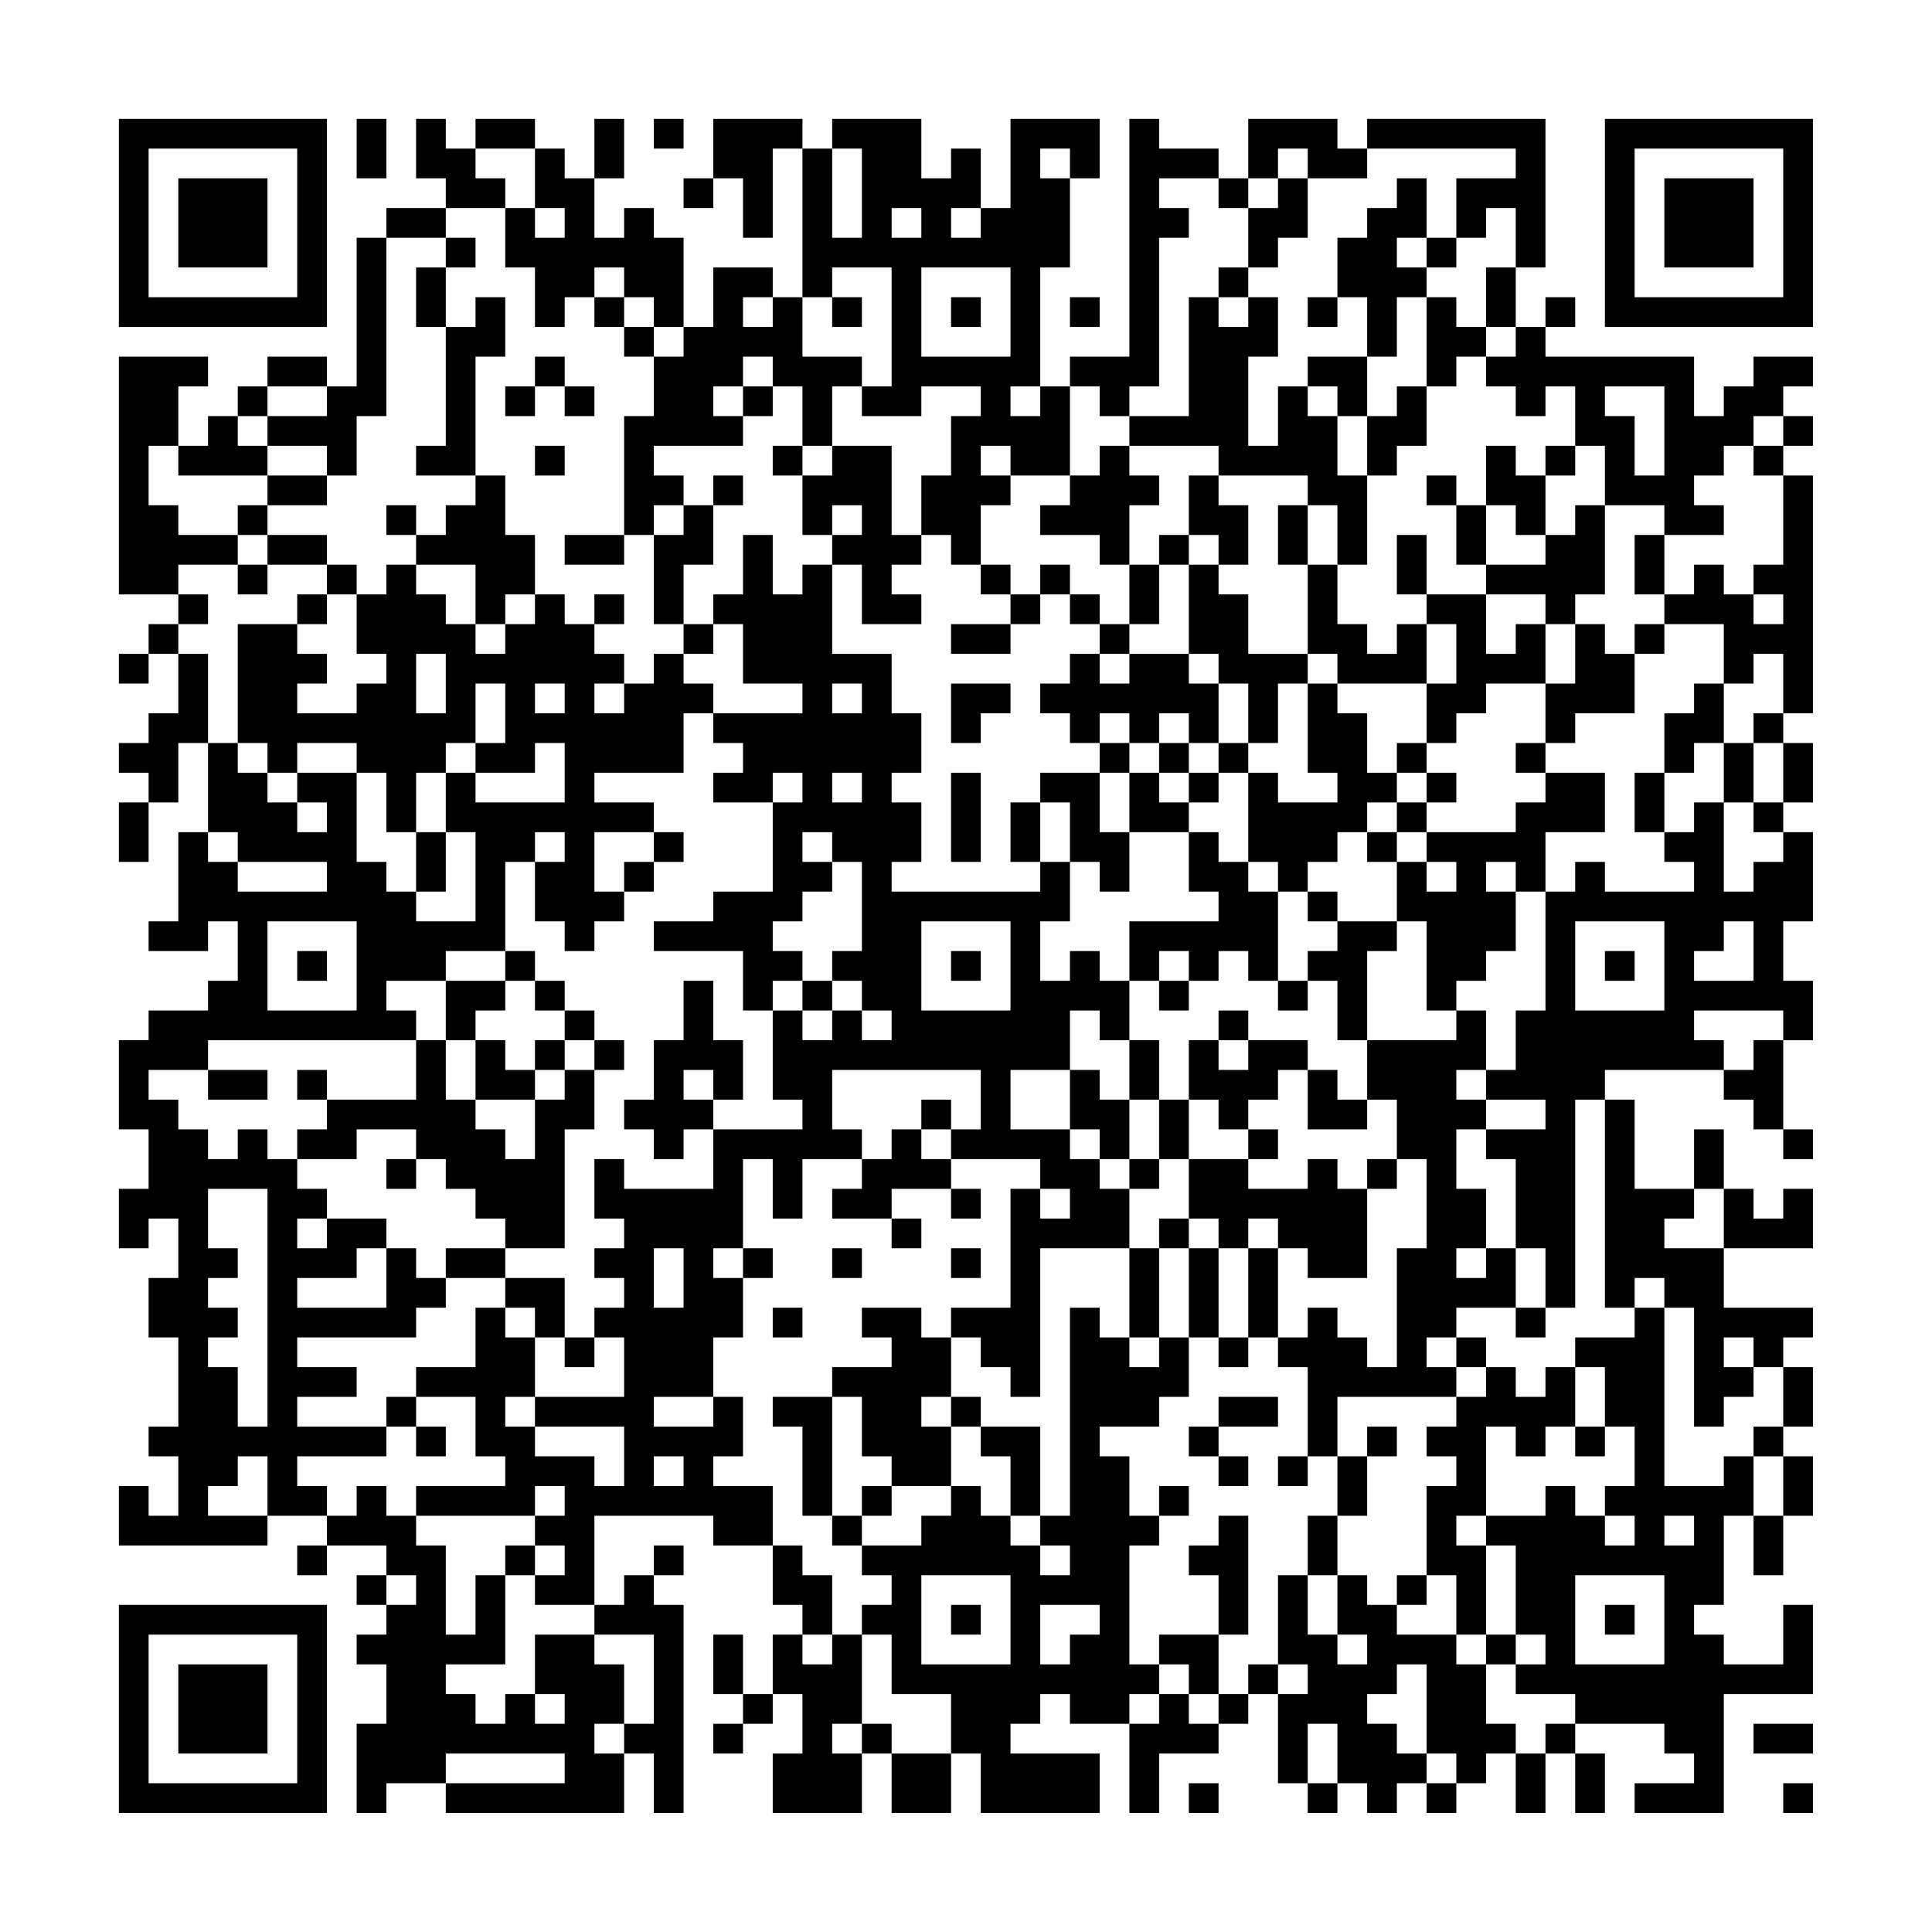 <?xml version="1.0" encoding="UTF-8"?>
<svg xmlns="http://www.w3.org/2000/svg" version="1.1" width="300" height="300" viewBox="0 0 300 300"><rect x="0" y="0" width="300" height="300" fill="#fefefe"/><g transform="scale(4.615)"><g transform="translate(4,4)"><path fill-rule="evenodd" d="M8 0L8 2L9 2L9 0ZM10 0L10 2L11 2L11 3L9 3L9 4L8 4L8 9L7 9L7 8L5 8L5 9L4 9L4 10L3 10L3 11L2 11L2 9L3 9L3 8L0 8L0 16L2 16L2 17L1 17L1 18L0 18L0 19L1 19L1 18L2 18L2 20L1 20L1 21L0 21L0 22L1 22L1 23L0 23L0 25L1 25L1 23L2 23L2 21L3 21L3 24L2 24L2 27L1 27L1 28L3 28L3 27L4 27L4 29L3 29L3 30L1 30L1 31L0 31L0 34L1 34L1 36L0 36L0 38L1 38L1 37L2 37L2 39L1 39L1 41L2 41L2 44L1 44L1 45L2 45L2 47L1 47L1 46L0 46L0 48L5 48L5 47L7 47L7 48L6 48L6 49L7 49L7 48L9 48L9 49L8 49L8 50L9 50L9 51L8 51L8 52L9 52L9 54L8 54L8 57L9 57L9 56L11 56L11 57L17 57L17 55L18 55L18 57L19 57L19 50L18 50L18 49L19 49L19 48L18 48L18 49L17 49L17 50L16 50L16 47L20 47L20 48L22 48L22 50L23 50L23 51L22 51L22 53L21 53L21 51L20 51L20 53L21 53L21 54L20 54L20 55L21 55L21 54L22 54L22 53L23 53L23 55L22 55L22 57L25 57L25 55L26 55L26 57L28 57L28 55L29 55L29 57L33 57L33 55L30 55L30 54L31 54L31 53L32 53L32 54L34 54L34 57L35 57L35 55L37 55L37 54L38 54L38 53L39 53L39 56L40 56L40 57L41 57L41 56L42 56L42 57L43 57L43 56L44 56L44 57L45 57L45 56L46 56L46 55L47 55L47 57L48 57L48 55L49 55L49 57L50 57L50 55L49 55L49 54L52 54L52 55L53 55L53 56L51 56L51 57L54 57L54 53L57 53L57 50L56 50L56 52L54 52L54 51L53 51L53 50L54 50L54 47L55 47L55 49L56 49L56 47L57 47L57 45L56 45L56 44L57 44L57 42L56 42L56 41L57 41L57 40L54 40L54 38L57 38L57 36L56 36L56 37L55 37L55 36L54 36L54 34L53 34L53 36L51 36L51 33L50 33L50 32L54 32L54 33L55 33L55 34L56 34L56 35L57 35L57 34L56 34L56 31L57 31L57 29L56 29L56 27L57 27L57 24L56 24L56 23L57 23L57 21L56 21L56 20L57 20L57 12L56 12L56 11L57 11L57 10L56 10L56 9L57 9L57 8L55 8L55 9L54 9L54 10L53 10L53 8L48 8L48 7L49 7L49 6L48 6L48 7L47 7L47 5L48 5L48 0L42 0L42 1L41 1L41 0L38 0L38 2L37 2L37 1L35 1L35 0L34 0L34 8L32 8L32 9L31 9L31 5L32 5L32 2L33 2L33 0L30 0L30 3L29 3L29 1L28 1L28 2L27 2L27 0L24 0L24 1L23 1L23 0L20 0L20 2L19 2L19 3L20 3L20 2L21 2L21 4L22 4L22 1L23 1L23 6L22 6L22 5L20 5L20 7L19 7L19 4L18 4L18 3L17 3L17 4L16 4L16 2L17 2L17 0L16 0L16 2L15 2L15 1L14 1L14 0L12 0L12 1L11 1L11 0ZM18 0L18 1L19 1L19 0ZM12 1L12 2L13 2L13 3L11 3L11 4L9 4L9 10L8 10L8 12L7 12L7 11L5 11L5 10L7 10L7 9L5 9L5 10L4 10L4 11L5 11L5 12L2 12L2 11L1 11L1 13L2 13L2 14L4 14L4 15L2 15L2 16L3 16L3 17L2 17L2 18L3 18L3 21L4 21L4 22L5 22L5 23L6 23L6 24L7 24L7 23L6 23L6 22L8 22L8 25L9 25L9 26L10 26L10 27L12 27L12 24L11 24L11 22L12 22L12 23L15 23L15 21L14 21L14 22L12 22L12 21L13 21L13 19L12 19L12 21L11 21L11 22L10 22L10 24L9 24L9 22L8 22L8 21L6 21L6 22L5 22L5 21L4 21L4 17L6 17L6 18L7 18L7 19L6 19L6 20L8 20L8 19L9 19L9 18L8 18L8 16L9 16L9 15L10 15L10 16L11 16L11 17L12 17L12 18L13 18L13 17L14 17L14 16L15 16L15 17L16 17L16 18L17 18L17 19L16 19L16 20L17 20L17 19L18 19L18 18L19 18L19 19L20 19L20 20L19 20L19 22L16 22L16 23L18 23L18 24L16 24L16 26L17 26L17 27L16 27L16 28L15 28L15 27L14 27L14 25L15 25L15 24L14 24L14 25L13 25L13 28L11 28L11 29L9 29L9 30L10 30L10 31L3 31L3 32L1 32L1 33L2 33L2 34L3 34L3 35L4 35L4 34L5 34L5 35L6 35L6 36L7 36L7 37L6 37L6 38L7 38L7 37L9 37L9 38L8 38L8 39L6 39L6 40L9 40L9 38L10 38L10 39L11 39L11 40L10 40L10 41L6 41L6 42L8 42L8 43L6 43L6 44L9 44L9 45L6 45L6 46L7 46L7 47L8 47L8 46L9 46L9 47L10 47L10 48L11 48L11 51L12 51L12 49L13 49L13 52L11 52L11 53L12 53L12 54L13 54L13 53L14 53L14 54L15 54L15 53L14 53L14 51L16 51L16 52L17 52L17 54L16 54L16 55L17 55L17 54L18 54L18 51L16 51L16 50L14 50L14 49L15 49L15 48L14 48L14 47L15 47L15 46L14 46L14 47L10 47L10 46L13 46L13 45L12 45L12 43L10 43L10 42L12 42L12 40L13 40L13 41L14 41L14 43L13 43L13 44L14 44L14 45L16 45L16 46L17 46L17 44L14 44L14 43L17 43L17 41L16 41L16 40L17 40L17 39L16 39L16 38L17 38L17 37L16 37L16 35L17 35L17 36L20 36L20 34L23 34L23 33L22 33L22 30L23 30L23 31L24 31L24 30L25 30L25 31L26 31L26 30L25 30L25 29L24 29L24 28L25 28L25 25L24 25L24 24L23 24L23 25L24 25L24 26L23 26L23 27L22 27L22 28L23 28L23 29L22 29L22 30L21 30L21 28L18 28L18 27L20 27L20 26L22 26L22 23L23 23L23 22L22 22L22 23L20 23L20 22L21 22L21 21L20 21L20 20L23 20L23 19L21 19L21 17L20 17L20 16L21 16L21 14L22 14L22 16L23 16L23 15L24 15L24 18L26 18L26 20L27 20L27 22L26 22L26 23L27 23L27 25L26 25L26 26L31 26L31 25L32 25L32 27L31 27L31 29L32 29L32 28L33 28L33 29L34 29L34 31L33 31L33 30L32 30L32 32L30 32L30 34L32 34L32 35L33 35L33 36L34 36L34 38L31 38L31 43L30 43L30 42L29 42L29 41L28 41L28 40L30 40L30 36L31 36L31 37L32 37L32 36L31 36L31 35L28 35L28 34L29 34L29 32L24 32L24 34L25 34L25 35L23 35L23 37L22 37L22 35L21 35L21 38L20 38L20 39L21 39L21 41L20 41L20 43L18 43L18 44L20 44L20 43L21 43L21 45L20 45L20 46L22 46L22 48L23 48L23 49L24 49L24 51L23 51L23 52L24 52L24 51L25 51L25 54L24 54L24 55L25 55L25 54L26 54L26 55L28 55L28 53L26 53L26 51L25 51L25 50L26 50L26 49L25 49L25 48L27 48L27 47L28 47L28 46L29 46L29 47L30 47L30 48L31 48L31 49L32 49L32 48L31 48L31 47L32 47L32 40L33 40L33 41L34 41L34 42L35 42L35 41L36 41L36 43L35 43L35 44L33 44L33 45L34 45L34 47L35 47L35 48L34 48L34 52L35 52L35 53L34 53L34 54L35 54L35 53L36 53L36 54L37 54L37 53L38 53L38 52L39 52L39 53L40 53L40 52L39 52L39 49L40 49L40 51L41 51L41 52L42 52L42 51L41 51L41 49L42 49L42 50L43 50L43 51L45 51L45 52L46 52L46 54L47 54L47 55L48 55L48 54L49 54L49 53L47 53L47 52L48 52L48 51L47 51L47 48L46 48L46 47L48 47L48 46L49 46L49 47L50 47L50 48L51 48L51 47L50 47L50 46L51 46L51 44L50 44L50 42L49 42L49 41L51 41L51 40L52 40L52 46L54 46L54 45L55 45L55 47L56 47L56 45L55 45L55 44L56 44L56 42L55 42L55 41L54 41L54 42L55 42L55 43L54 43L54 44L53 44L53 40L52 40L52 39L51 39L51 40L50 40L50 33L49 33L49 40L48 40L48 38L47 38L47 35L46 35L46 34L48 34L48 33L46 33L46 32L47 32L47 30L48 30L48 26L49 26L49 25L50 25L50 26L53 26L53 25L52 25L52 24L53 24L53 23L54 23L54 26L55 26L55 25L56 25L56 24L55 24L55 23L56 23L56 21L55 21L55 20L56 20L56 18L55 18L55 19L54 19L54 17L52 17L52 16L53 16L53 15L54 15L54 16L55 16L55 17L56 17L56 16L55 16L55 15L56 15L56 12L55 12L55 11L56 11L56 10L55 10L55 11L54 11L54 12L53 12L53 13L54 13L54 14L52 14L52 13L50 13L50 11L49 11L49 9L48 9L48 10L47 10L47 9L46 9L46 8L47 8L47 7L46 7L46 5L47 5L47 3L46 3L46 4L45 4L45 2L47 2L47 1L42 1L42 2L40 2L40 1L39 1L39 2L38 2L38 3L37 3L37 2L35 2L35 3L36 3L36 4L35 4L35 9L34 9L34 10L33 10L33 9L32 9L32 12L30 12L30 11L29 11L29 12L30 12L30 13L29 13L29 15L28 15L28 14L27 14L27 12L28 12L28 10L29 10L29 9L27 9L27 10L25 10L25 9L26 9L26 5L24 5L24 6L23 6L23 8L25 8L25 9L24 9L24 11L23 11L23 9L22 9L22 8L21 8L21 9L20 9L20 10L21 10L21 11L18 11L18 12L19 12L19 13L18 13L18 14L17 14L17 10L18 10L18 8L19 8L19 7L18 7L18 6L17 6L17 5L16 5L16 6L15 6L15 7L14 7L14 5L13 5L13 3L14 3L14 4L15 4L15 3L14 3L14 1ZM24 1L24 4L25 4L25 1ZM31 1L31 2L32 2L32 1ZM39 2L39 3L38 3L38 5L37 5L37 6L36 6L36 10L34 10L34 11L33 11L33 12L32 12L32 13L31 13L31 14L33 14L33 15L34 15L34 17L33 17L33 16L32 16L32 15L31 15L31 16L30 16L30 15L29 15L29 16L30 16L30 17L28 17L28 18L30 18L30 17L31 17L31 16L32 16L32 17L33 17L33 18L32 18L32 19L31 19L31 20L32 20L32 21L33 21L33 22L31 22L31 23L30 23L30 25L31 25L31 23L32 23L32 25L33 25L33 26L34 26L34 24L36 24L36 26L37 26L37 27L34 27L34 29L35 29L35 30L36 30L36 29L37 29L37 28L38 28L38 29L39 29L39 30L40 30L40 29L41 29L41 31L42 31L42 33L41 33L41 32L40 32L40 31L38 31L38 30L37 30L37 31L36 31L36 33L35 33L35 31L34 31L34 33L33 33L33 32L32 32L32 34L33 34L33 35L34 35L34 36L35 36L35 35L36 35L36 37L35 37L35 38L34 38L34 41L35 41L35 38L36 38L36 41L37 41L37 42L38 42L38 41L39 41L39 42L40 42L40 45L39 45L39 46L40 46L40 45L41 45L41 47L40 47L40 49L41 49L41 47L42 47L42 45L43 45L43 44L42 44L42 45L41 45L41 43L45 43L45 44L44 44L44 45L45 45L45 46L44 46L44 49L43 49L43 50L44 50L44 49L45 49L45 51L46 51L46 52L47 52L47 51L46 51L46 48L45 48L45 47L46 47L46 44L47 44L47 45L48 45L48 44L49 44L49 45L50 45L50 44L49 44L49 42L48 42L48 43L47 43L47 42L46 42L46 41L45 41L45 40L47 40L47 41L48 41L48 40L47 40L47 38L46 38L46 36L45 36L45 34L46 34L46 33L45 33L45 32L46 32L46 30L45 30L45 29L46 29L46 28L47 28L47 26L48 26L48 24L50 24L50 22L48 22L48 21L49 21L49 20L51 20L51 18L52 18L52 17L51 17L51 18L50 18L50 17L49 17L49 16L50 16L50 13L49 13L49 14L48 14L48 12L49 12L49 11L48 11L48 12L47 12L47 11L46 11L46 13L45 13L45 12L44 12L44 13L45 13L45 15L46 15L46 16L44 16L44 14L43 14L43 16L44 16L44 17L43 17L43 18L42 18L42 17L41 17L41 15L42 15L42 12L43 12L43 11L44 11L44 9L45 9L45 8L46 8L46 7L45 7L45 6L44 6L44 5L45 5L45 4L44 4L44 2L43 2L43 3L42 3L42 4L41 4L41 6L40 6L40 7L41 7L41 6L42 6L42 8L40 8L40 9L39 9L39 11L38 11L38 8L39 8L39 6L38 6L38 5L39 5L39 4L40 4L40 2ZM26 3L26 4L27 4L27 3ZM28 3L28 4L29 4L29 3ZM11 4L11 5L10 5L10 7L11 7L11 11L10 11L10 12L12 12L12 13L11 13L11 14L10 14L10 13L9 13L9 14L10 14L10 15L12 15L12 17L13 17L13 16L14 16L14 14L13 14L13 12L12 12L12 8L13 8L13 6L12 6L12 7L11 7L11 5L12 5L12 4ZM43 4L43 5L44 5L44 4ZM27 5L27 8L30 8L30 5ZM16 6L16 7L17 7L17 8L18 8L18 7L17 7L17 6ZM21 6L21 7L22 7L22 6ZM24 6L24 7L25 7L25 6ZM28 6L28 7L29 7L29 6ZM32 6L32 7L33 7L33 6ZM37 6L37 7L38 7L38 6ZM43 6L43 8L42 8L42 10L41 10L41 9L40 9L40 10L41 10L41 12L42 12L42 10L43 10L43 9L44 9L44 6ZM14 8L14 9L13 9L13 10L14 10L14 9L15 9L15 10L16 10L16 9L15 9L15 8ZM21 9L21 10L22 10L22 9ZM30 9L30 10L31 10L31 9ZM50 9L50 10L51 10L51 12L52 12L52 9ZM14 11L14 12L15 12L15 11ZM22 11L22 12L23 12L23 14L24 14L24 15L25 15L25 17L27 17L27 16L26 16L26 15L27 15L27 14L26 14L26 11L24 11L24 12L23 12L23 11ZM34 11L34 12L35 12L35 13L34 13L34 15L35 15L35 17L34 17L34 18L33 18L33 19L34 19L34 18L36 18L36 19L37 19L37 21L36 21L36 20L35 20L35 21L34 21L34 20L33 20L33 21L34 21L34 22L33 22L33 24L34 24L34 22L35 22L35 23L36 23L36 24L37 24L37 25L38 25L38 26L39 26L39 29L40 29L40 28L41 28L41 27L43 27L43 28L42 28L42 31L45 31L45 30L44 30L44 27L43 27L43 25L44 25L44 26L45 26L45 25L44 25L44 24L47 24L47 23L48 23L48 22L47 22L47 21L48 21L48 19L49 19L49 17L48 17L48 16L46 16L46 18L47 18L47 17L48 17L48 19L46 19L46 20L45 20L45 21L44 21L44 19L45 19L45 17L44 17L44 19L41 19L41 18L40 18L40 15L41 15L41 13L40 13L40 12L37 12L37 11ZM5 12L5 13L4 13L4 14L5 14L5 15L4 15L4 16L5 16L5 15L7 15L7 16L6 16L6 17L7 17L7 16L8 16L8 15L7 15L7 14L5 14L5 13L7 13L7 12ZM20 12L20 13L19 13L19 14L18 14L18 17L19 17L19 18L20 18L20 17L19 17L19 15L20 15L20 13L21 13L21 12ZM36 12L36 14L35 14L35 15L36 15L36 18L37 18L37 19L38 19L38 21L37 21L37 22L36 22L36 21L35 21L35 22L36 22L36 23L37 23L37 22L38 22L38 25L39 25L39 26L40 26L40 27L41 27L41 26L40 26L40 25L41 25L41 24L42 24L42 25L43 25L43 24L44 24L44 23L45 23L45 22L44 22L44 21L43 21L43 22L42 22L42 20L41 20L41 19L40 19L40 18L38 18L38 16L37 16L37 15L38 15L38 13L37 13L37 12ZM24 13L24 14L25 14L25 13ZM39 13L39 15L40 15L40 13ZM46 13L46 15L48 15L48 14L47 14L47 13ZM15 14L15 15L17 15L17 14ZM36 14L36 15L37 15L37 14ZM51 14L51 16L52 16L52 14ZM16 16L16 17L17 17L17 16ZM10 18L10 20L11 20L11 18ZM14 19L14 20L15 20L15 19ZM24 19L24 20L25 20L25 19ZM28 19L28 21L29 21L29 20L30 20L30 19ZM39 19L39 21L38 21L38 22L39 22L39 23L41 23L41 22L40 22L40 19ZM53 19L53 20L52 20L52 22L51 22L51 24L52 24L52 22L53 22L53 21L54 21L54 23L55 23L55 21L54 21L54 19ZM24 22L24 23L25 23L25 22ZM28 22L28 25L29 25L29 22ZM43 22L43 23L42 23L42 24L43 24L43 23L44 23L44 22ZM3 24L3 25L4 25L4 26L7 26L7 25L4 25L4 24ZM10 24L10 26L11 26L11 24ZM18 24L18 25L17 25L17 26L18 26L18 25L19 25L19 24ZM46 25L46 26L47 26L47 25ZM5 27L5 30L8 30L8 27ZM27 27L27 30L30 30L30 27ZM49 27L49 30L52 30L52 27ZM54 27L54 28L53 28L53 29L55 29L55 27ZM6 28L6 29L7 29L7 28ZM13 28L13 29L11 29L11 31L10 31L10 33L7 33L7 32L6 32L6 33L7 33L7 34L6 34L6 35L8 35L8 34L10 34L10 35L9 35L9 36L10 36L10 35L11 35L11 36L12 36L12 37L13 37L13 38L11 38L11 39L13 39L13 40L14 40L14 41L15 41L15 42L16 42L16 41L15 41L15 39L13 39L13 38L15 38L15 34L16 34L16 32L17 32L17 31L16 31L16 30L15 30L15 29L14 29L14 28ZM28 28L28 29L29 29L29 28ZM35 28L35 29L36 29L36 28ZM50 28L50 29L51 29L51 28ZM13 29L13 30L12 30L12 31L11 31L11 33L12 33L12 34L13 34L13 35L14 35L14 33L15 33L15 32L16 32L16 31L15 31L15 30L14 30L14 29ZM19 29L19 31L18 31L18 33L17 33L17 34L18 34L18 35L19 35L19 34L20 34L20 33L21 33L21 31L20 31L20 29ZM23 29L23 30L24 30L24 29ZM53 30L53 31L54 31L54 32L55 32L55 31L56 31L56 30ZM12 31L12 33L14 33L14 32L15 32L15 31L14 31L14 32L13 32L13 31ZM37 31L37 32L38 32L38 31ZM3 32L3 33L5 33L5 32ZM19 32L19 33L20 33L20 32ZM39 32L39 33L38 33L38 34L37 34L37 33L36 33L36 35L38 35L38 36L40 36L40 35L41 35L41 36L42 36L42 39L40 39L40 38L39 38L39 37L38 37L38 38L37 38L37 37L36 37L36 38L37 38L37 41L38 41L38 38L39 38L39 41L40 41L40 40L41 40L41 41L42 41L42 42L43 42L43 38L44 38L44 35L43 35L43 33L42 33L42 34L40 34L40 32ZM27 33L27 34L26 34L26 35L25 35L25 36L24 36L24 37L26 37L26 38L27 38L27 37L26 37L26 36L28 36L28 37L29 37L29 36L28 36L28 35L27 35L27 34L28 34L28 33ZM34 33L34 35L35 35L35 33ZM38 34L38 35L39 35L39 34ZM42 35L42 36L43 36L43 35ZM3 36L3 38L4 38L4 39L3 39L3 40L4 40L4 41L3 41L3 42L4 42L4 44L5 44L5 36ZM53 36L53 37L52 37L52 38L54 38L54 36ZM18 38L18 40L19 40L19 38ZM21 38L21 39L22 39L22 38ZM24 38L24 39L25 39L25 38ZM28 38L28 39L29 39L29 38ZM45 38L45 39L46 39L46 38ZM22 40L22 41L23 41L23 40ZM25 40L25 41L26 41L26 42L24 42L24 43L22 43L22 44L23 44L23 47L24 47L24 48L25 48L25 47L26 47L26 46L28 46L28 44L29 44L29 45L30 45L30 47L31 47L31 44L29 44L29 43L28 43L28 41L27 41L27 40ZM44 41L44 42L45 42L45 43L46 43L46 42L45 42L45 41ZM9 43L9 44L10 44L10 45L11 45L11 44L10 44L10 43ZM24 43L24 47L25 47L25 46L26 46L26 45L25 45L25 43ZM27 43L27 44L28 44L28 43ZM37 43L37 44L36 44L36 45L37 45L37 46L38 46L38 45L37 45L37 44L39 44L39 43ZM4 45L4 46L3 46L3 47L5 47L5 45ZM18 45L18 46L19 46L19 45ZM35 46L35 47L36 47L36 46ZM37 47L37 48L36 48L36 49L37 49L37 51L35 51L35 52L36 52L36 53L37 53L37 51L38 51L38 47ZM52 47L52 48L53 48L53 47ZM13 48L13 49L14 49L14 48ZM9 49L9 50L10 50L10 49ZM27 49L27 52L30 52L30 49ZM49 49L49 52L52 52L52 49ZM28 50L28 51L29 51L29 50ZM31 50L31 52L32 52L32 51L33 51L33 50ZM50 50L50 51L51 51L51 50ZM43 52L43 53L42 53L42 54L43 54L43 55L44 55L44 56L45 56L45 55L44 55L44 52ZM40 54L40 56L41 56L41 54ZM55 54L55 55L57 55L57 54ZM11 55L11 56L15 56L15 55ZM36 56L36 57L37 57L37 56ZM56 56L56 57L57 57L57 56ZM0 0L0 7L7 7L7 0ZM1 1L1 6L6 6L6 1ZM2 2L2 5L5 5L5 2ZM50 0L50 7L57 7L57 0ZM51 1L51 6L56 6L56 1ZM52 2L52 5L55 5L55 2ZM0 50L0 57L7 57L7 50ZM1 51L1 56L6 56L6 51ZM2 52L2 55L5 55L5 52Z" fill="#000000"/></g></g></svg>
